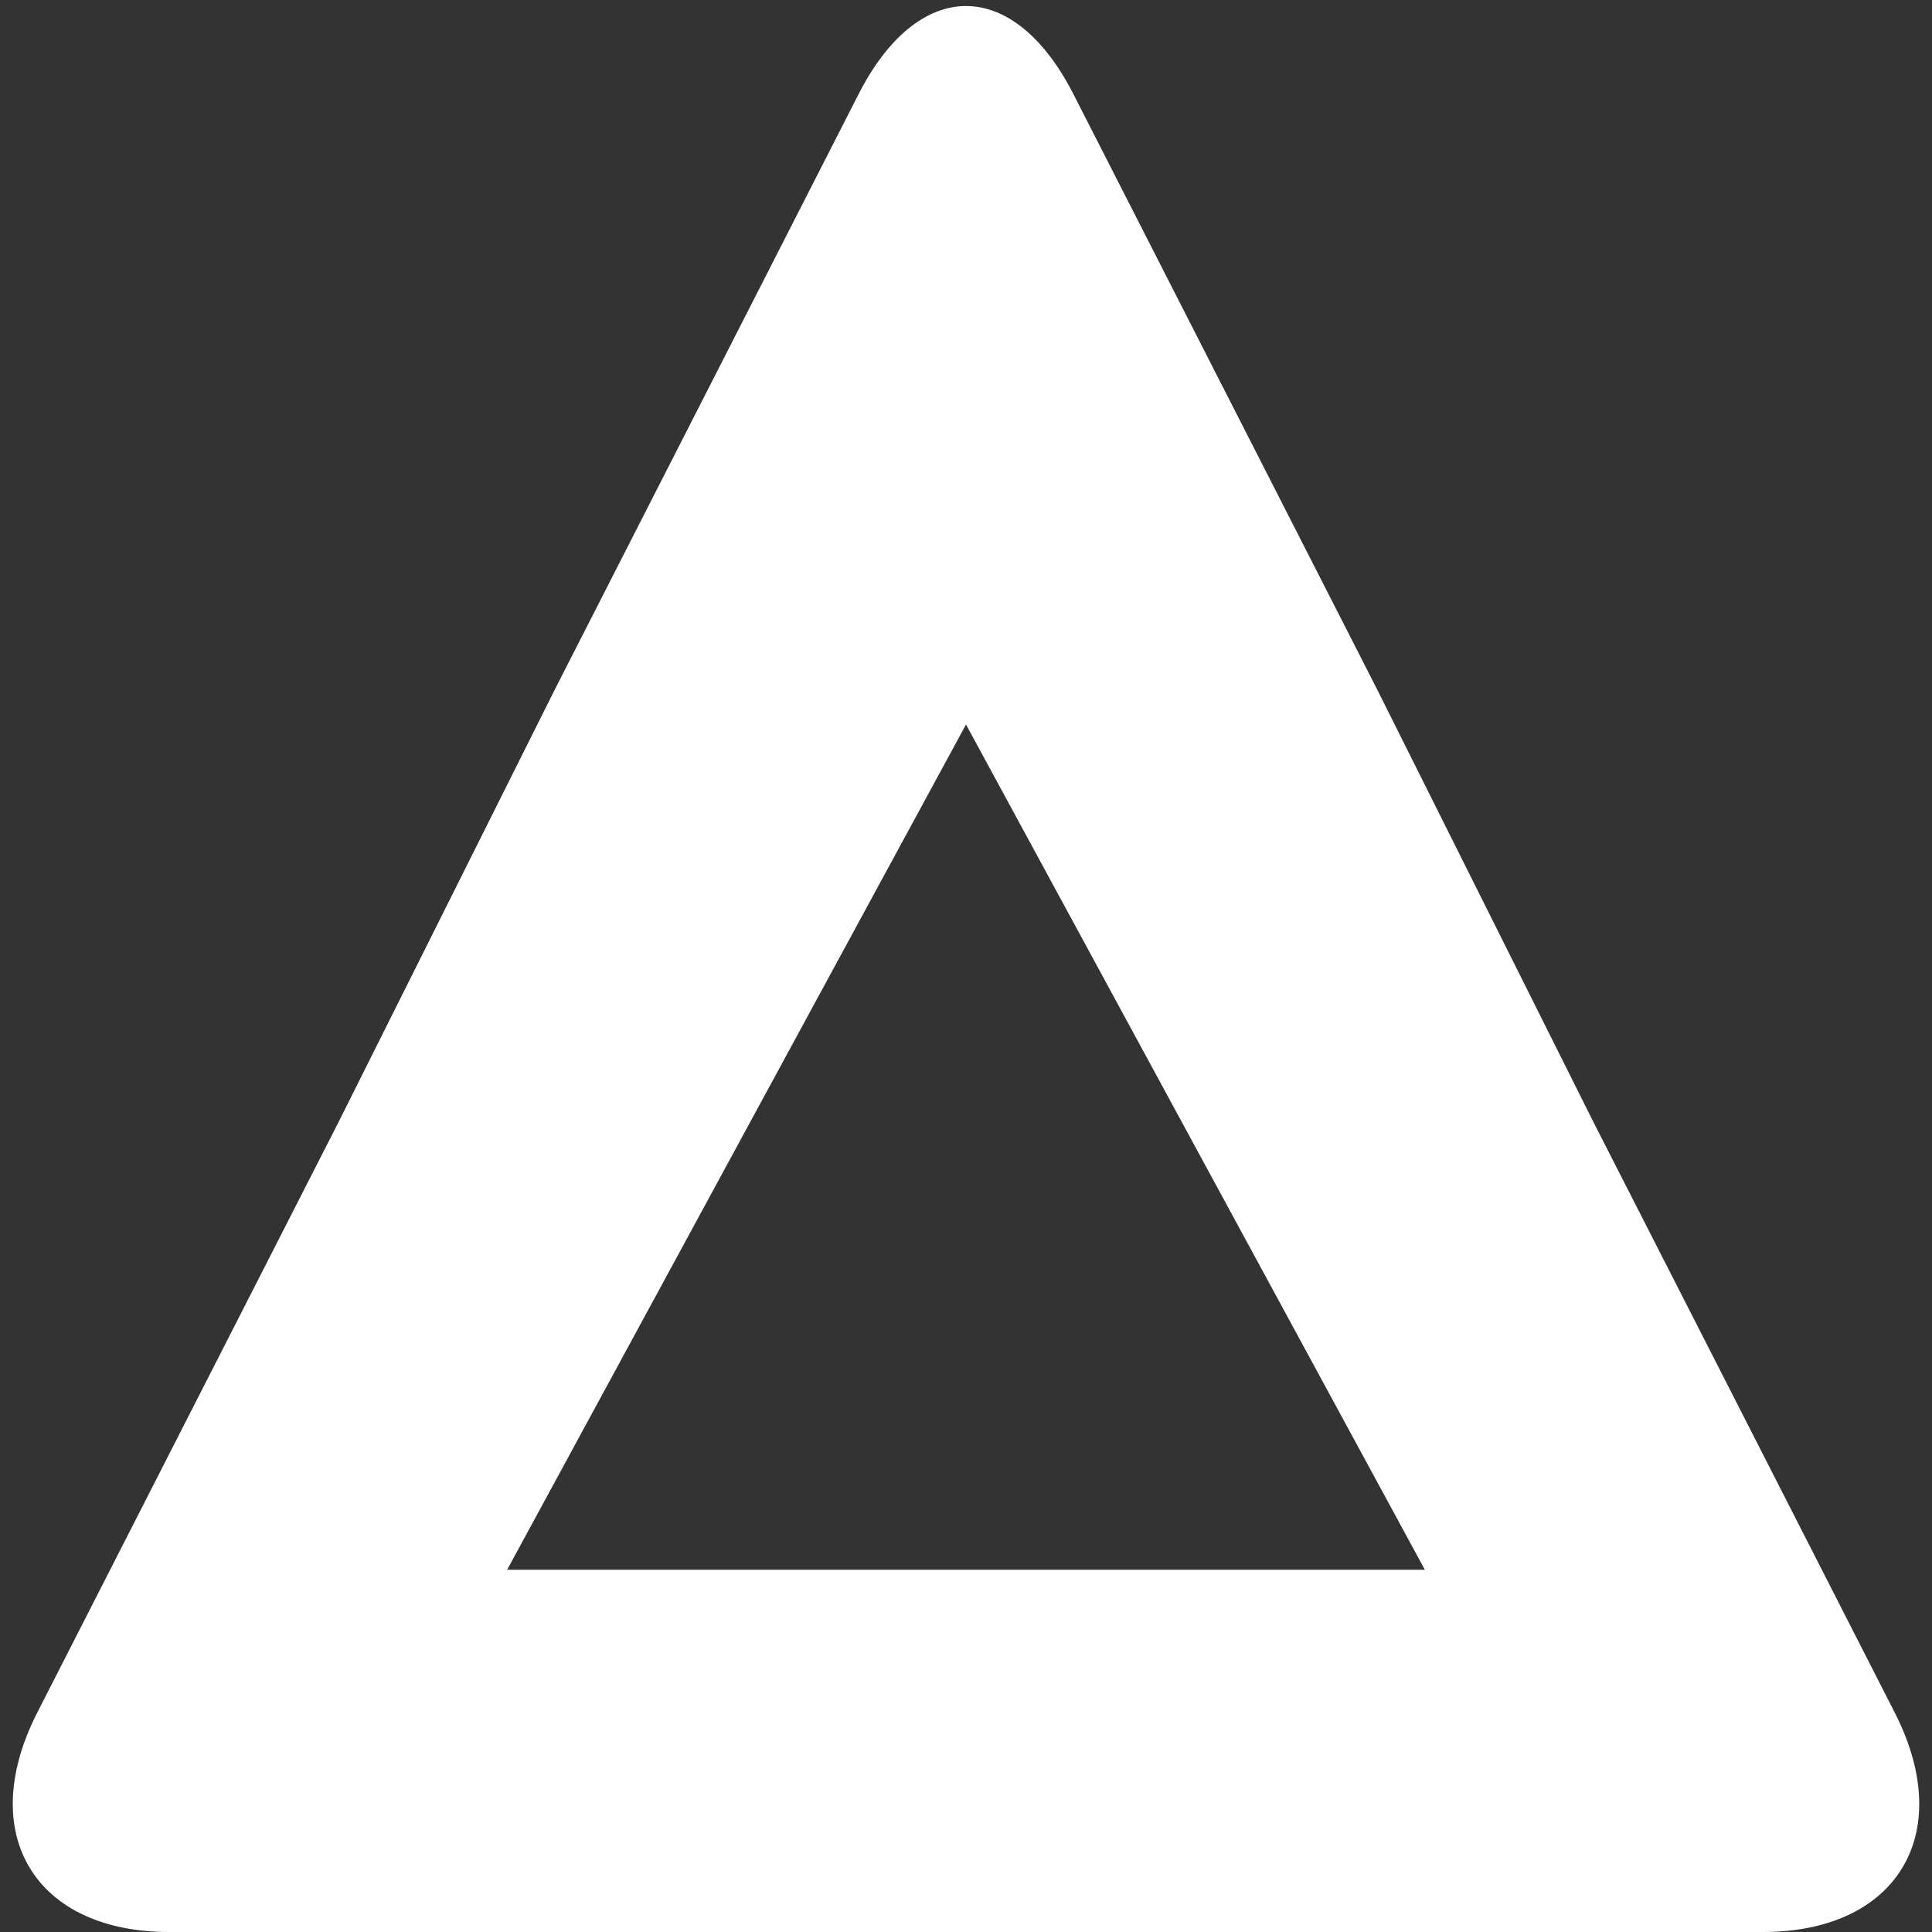 <!DOCTYPE svg PUBLIC "-//W3C//DTD SVG 1.1//EN" "http://www.w3.org/Graphics/SVG/1.1/DTD/svg11.dtd"><svg xmlns="http://www.w3.org/2000/svg" width="16" height="16" viewBox="-0.1 -0.1 16 16" preserveAspectRatio="xMinYMid meet" overflow="visible" enable-background="new -0.1 -0.1 16 16"><rect x="-0.1" y="-0.1" width="16" height="16" fill="#333333" stroke="none"/><path d="M15.6 14.1l-2.5-4.9-1.8-3.6-2.5-4.9c-.5-1-1.3-1-1.8 0l-2.5 4.9-1.8 3.6-2.5 4.9c-.5 1 0 1.8 1.1 1.8h13.2c1.1 0 1.6-.8 1.1-1.8zm-7.7-1.2h-3.8l1.9-3.5 1.9-3.5 1.9 3.5 1.9 3.5h-3.8z" fill="#fff"/></svg>